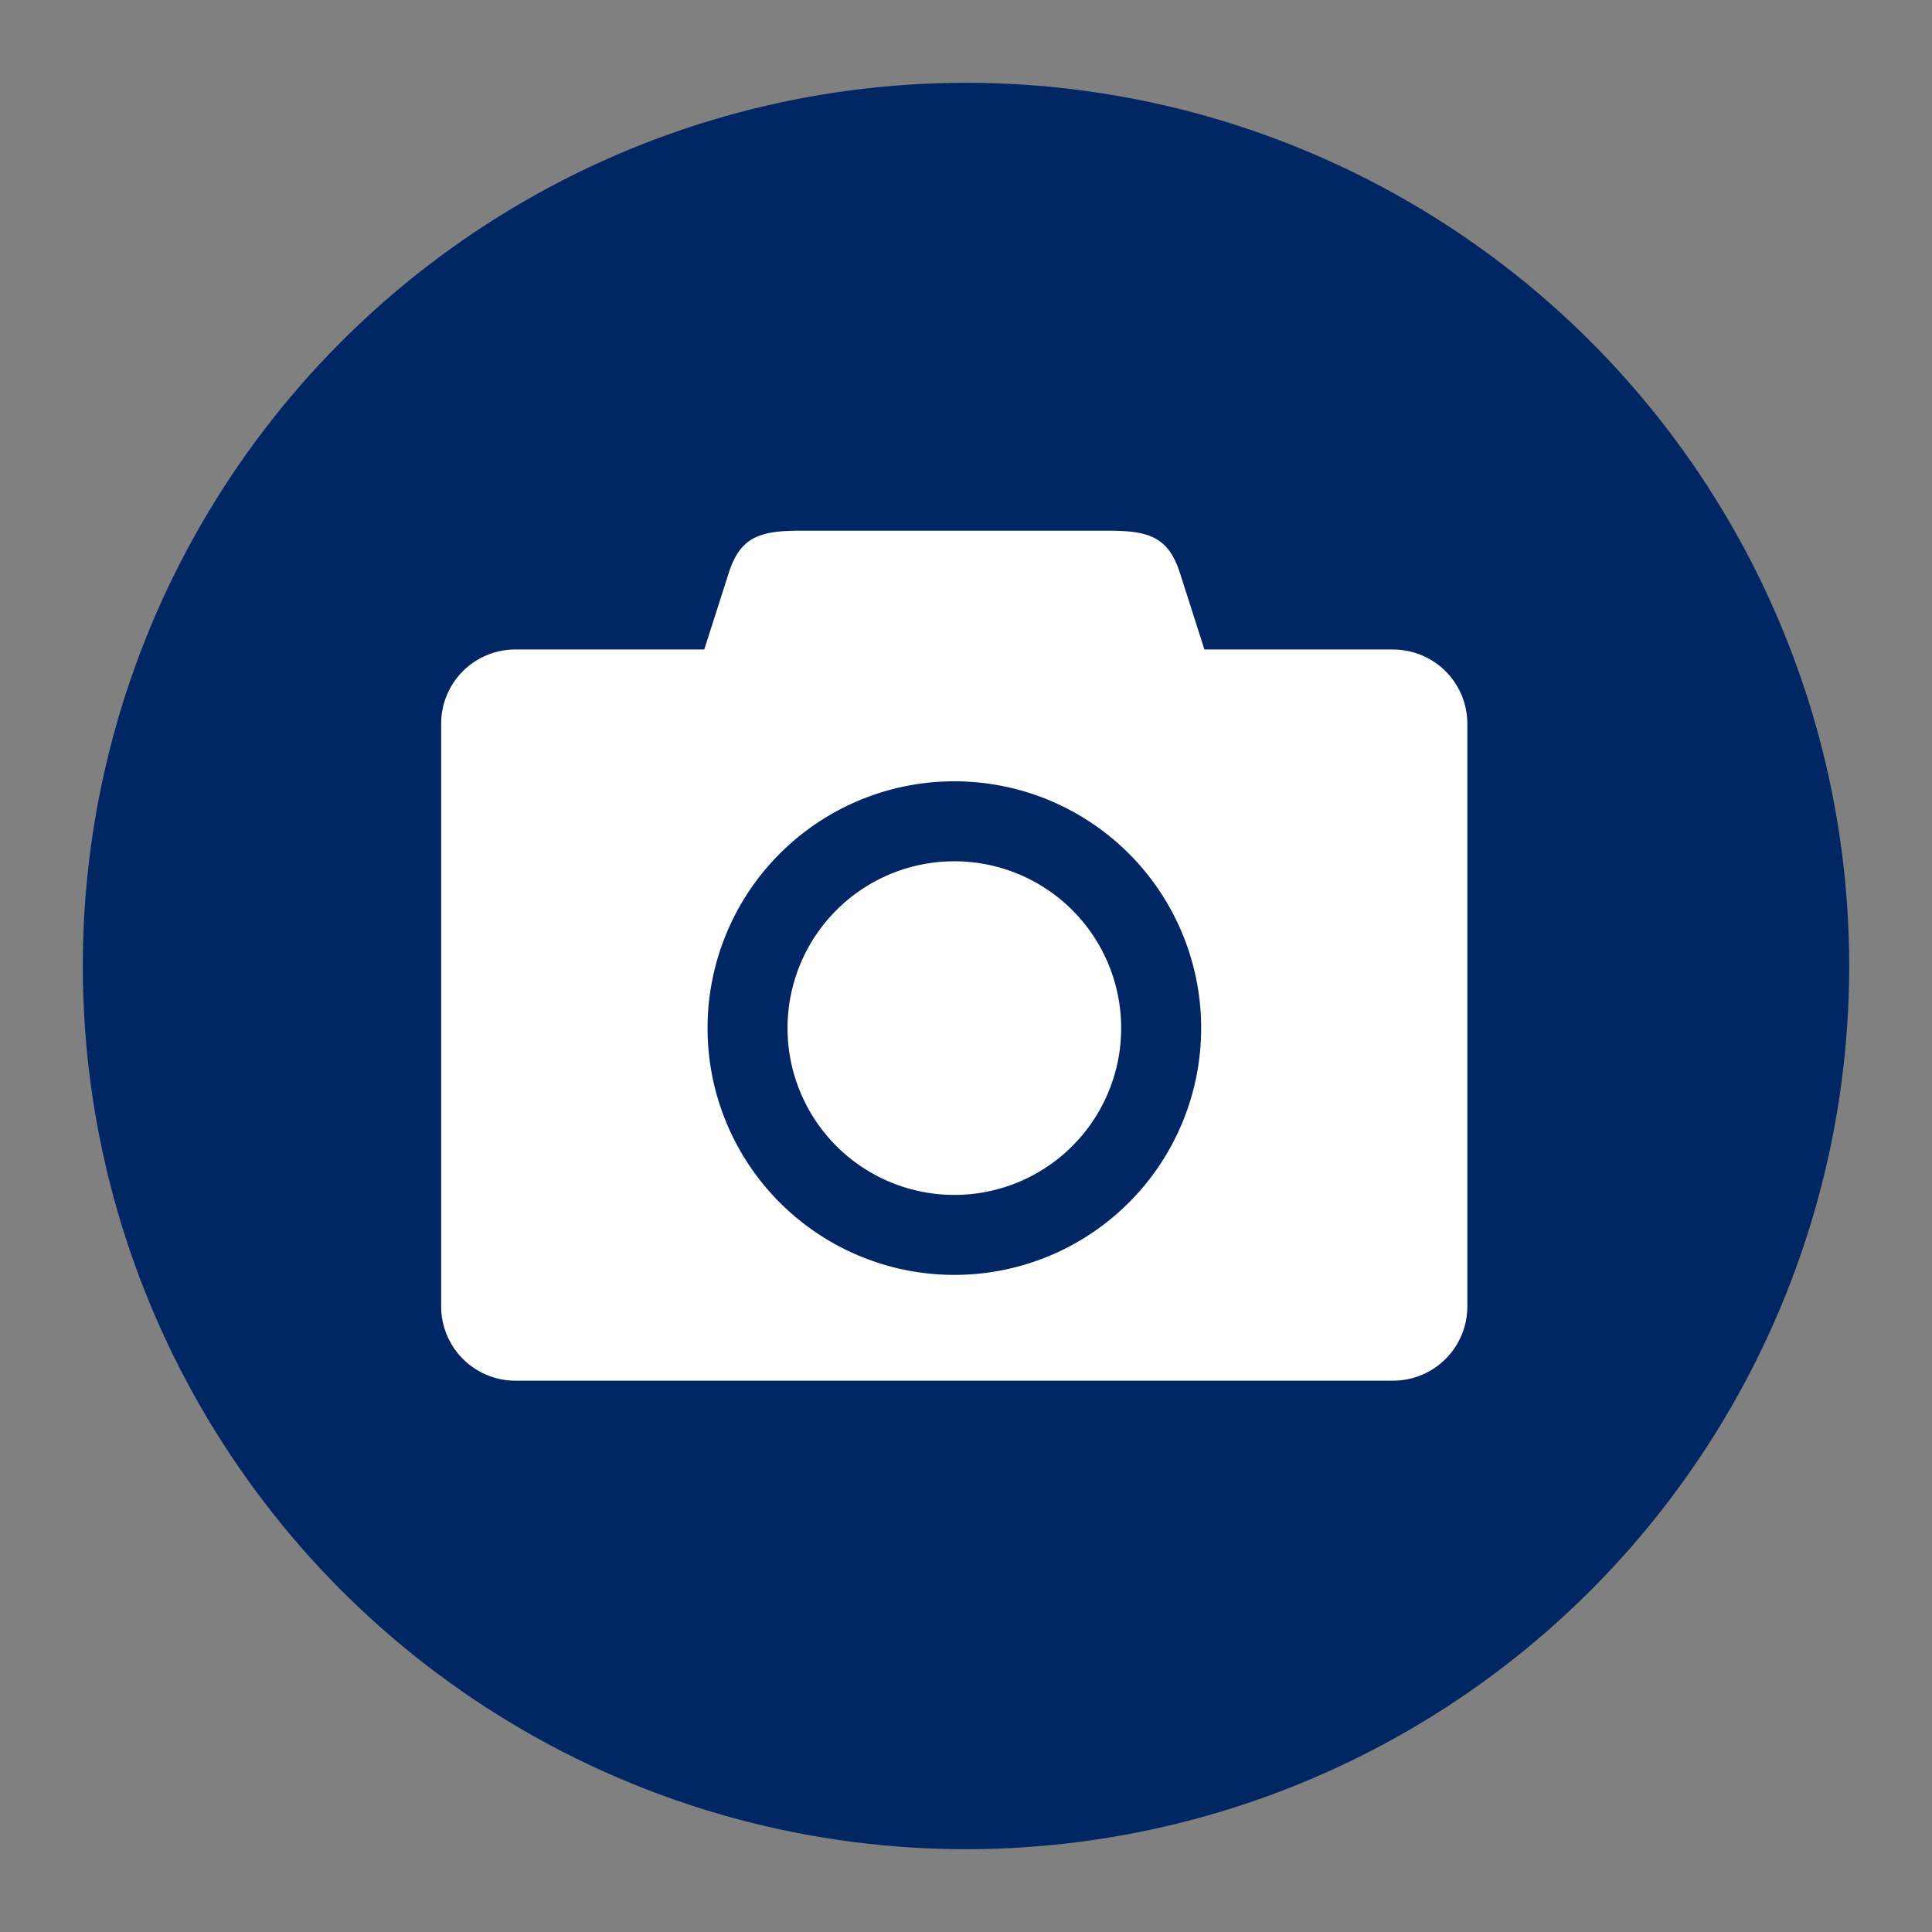 <svg xmlns="http://www.w3.org/2000/svg" viewBox="0 0 35 35">
<rect x="0" y="0" width="35" height="35" fill="#808080" stroke="none"/>
<g fill="#ffffff">
<circle cx="17.5" cy="17.5" r="16" fill="#002664"/></g>
<g transform="translate(7.991 9.615)"><path d="M156.5,303.873a3.022,3.022,0,1,0,3.022,3.021A3.022,3.022,0,0,0,156.5,303.873Zm7.951-3.837h-3.421l-.435-1.359c-.212-.692-.579-.793-1.322-.793h-5.547c-.743,0-1.109.1-1.322.793l-.435,1.359h-3.421a1.344,1.344,0,0,0-1.345,1.345v10.556a1.345,1.345,0,0,0,1.345,1.345h15.9a1.345,1.345,0,0,0,1.345-1.345V301.381A1.344,1.344,0,0,0,164.448,300.037ZM156.5,311.366a4.471,4.471,0,1,1,4.471-4.471A4.471,4.471,0,0,1,156.5,311.366Z" transform="translate(-147.202 -297.885)" fill="#fff" stroke="rgba(0,0,0,0)" stroke-width="1"/></g></svg>